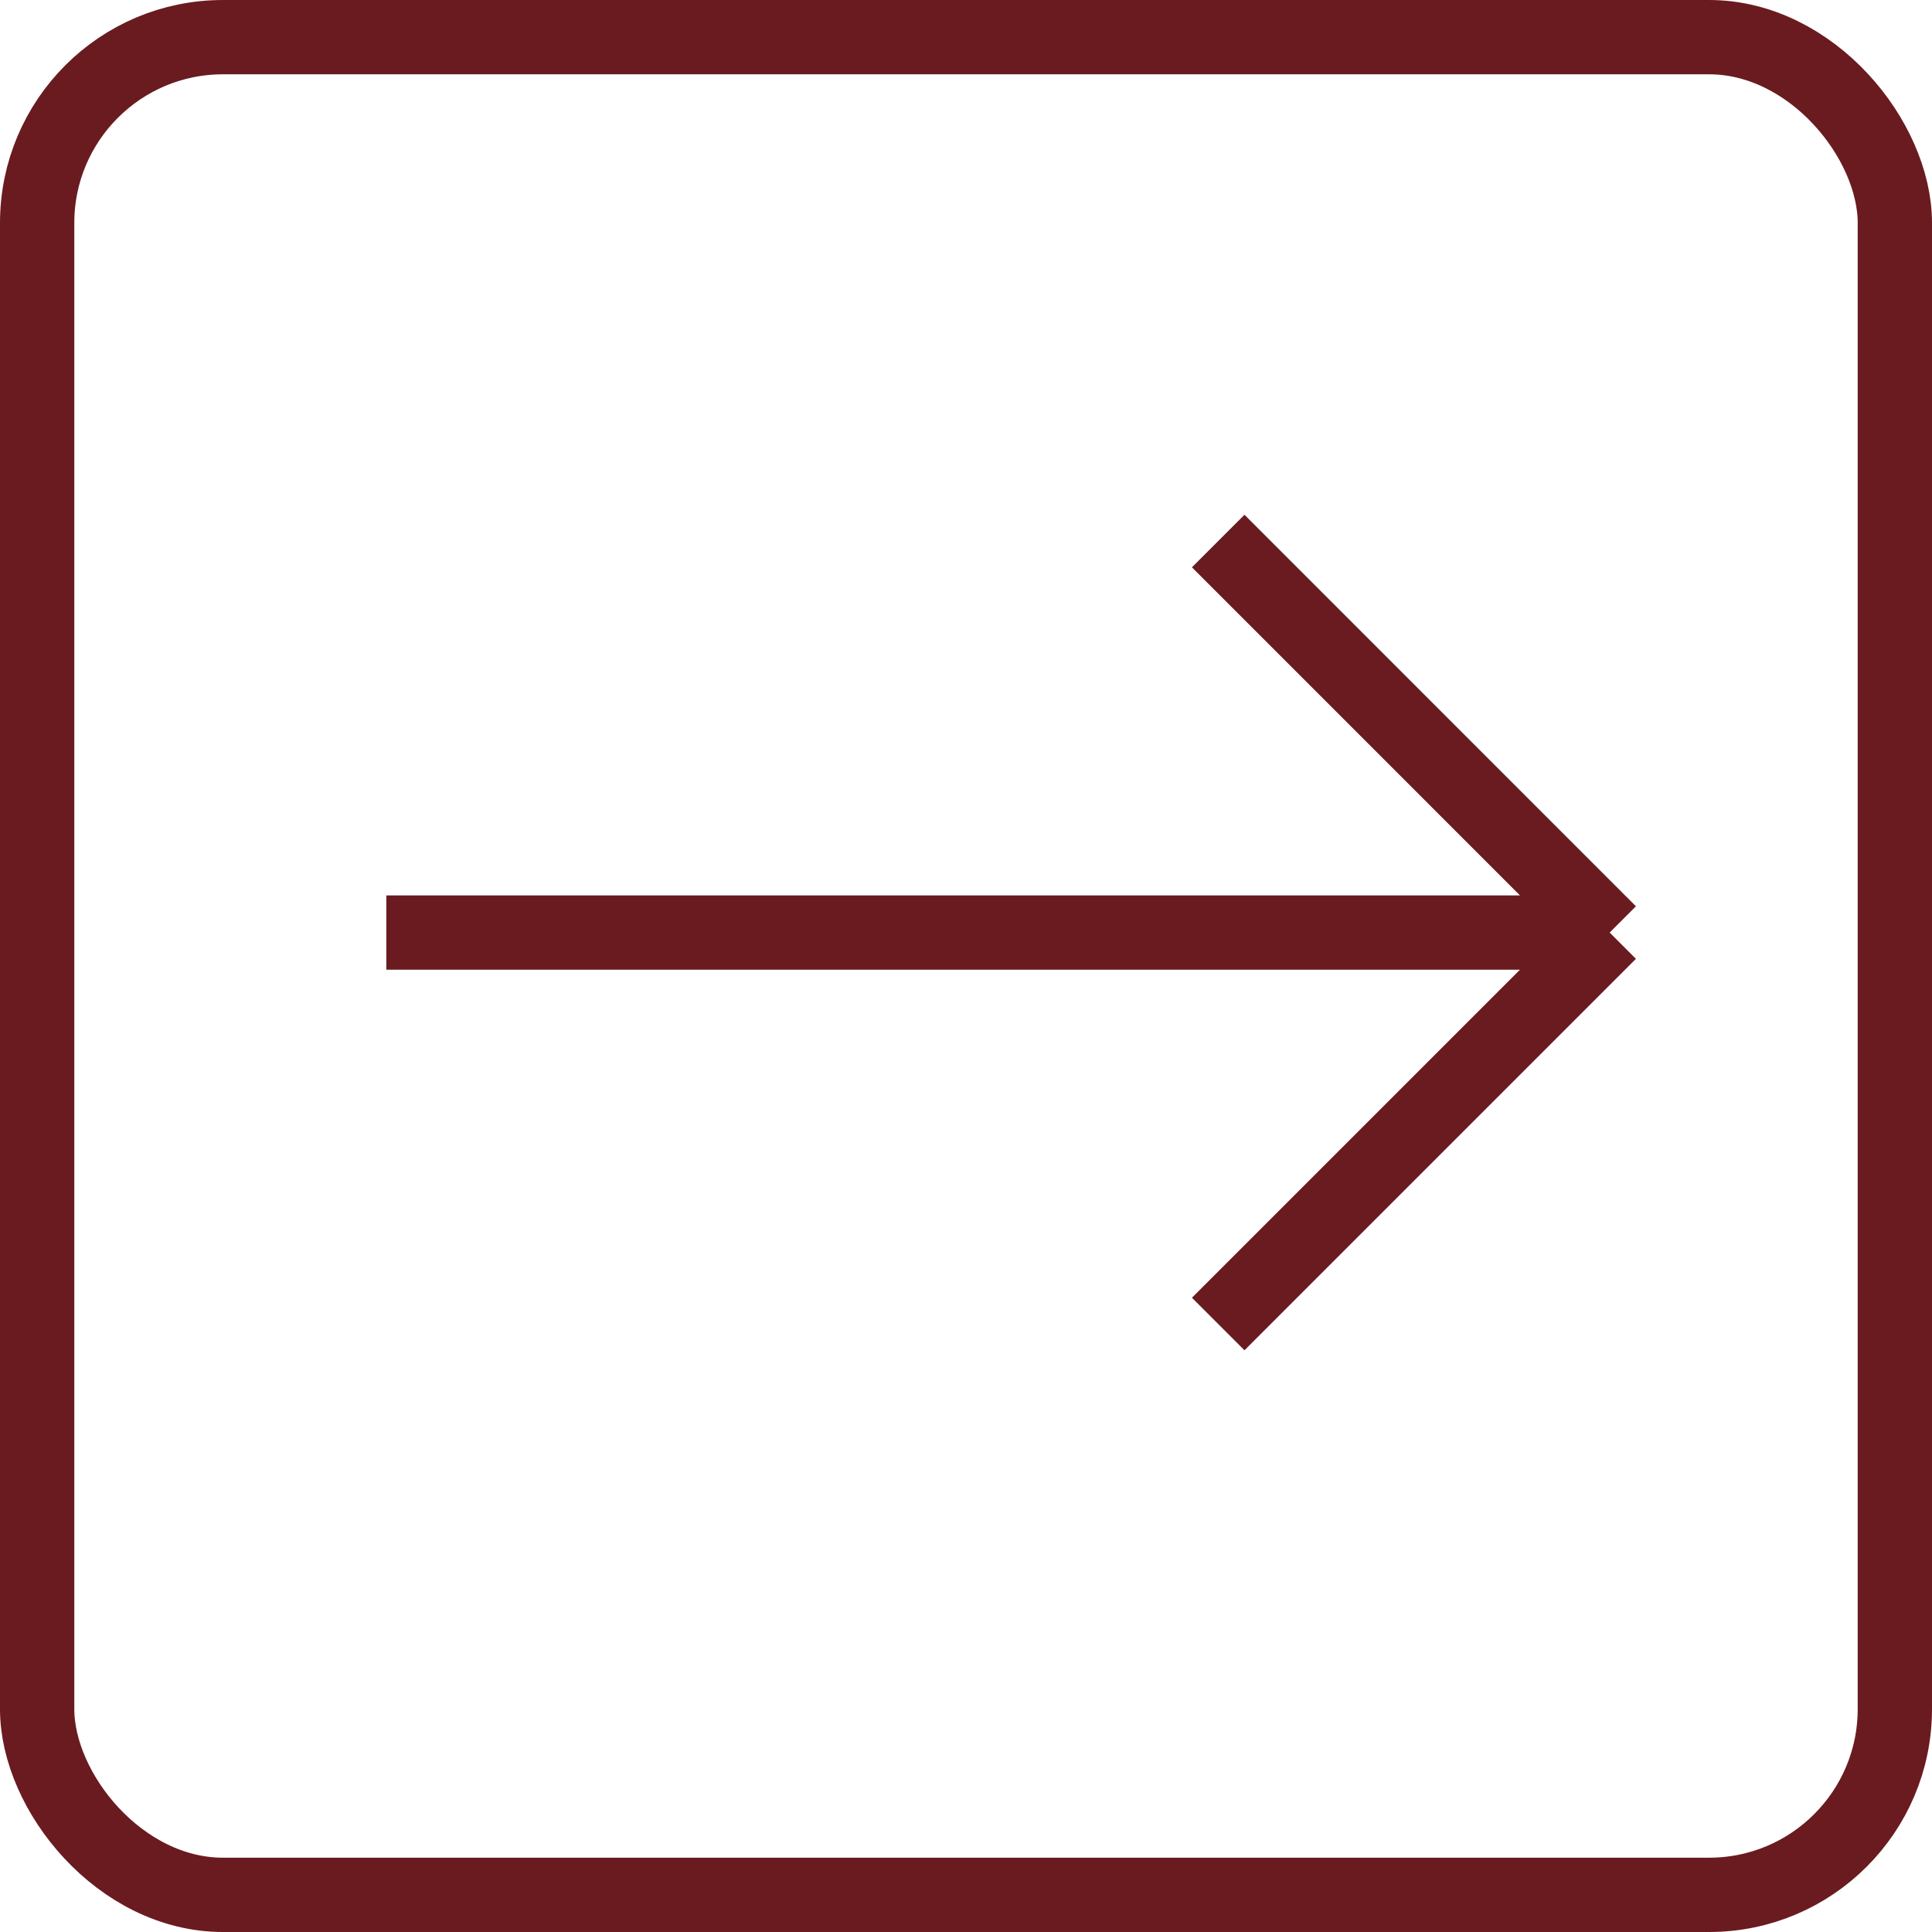 <svg width="26" height="26" viewBox="0 0 26 26" fill="none" xmlns="http://www.w3.org/2000/svg">
<rect x="0.5" y="0.5" width="25" height="25" rx="2.5" stroke="#6A1B1F"/>
<path d="M21.662 12.55L16.394 7.281M21.662 12.55L16.394 17.818M21.662 12.55H5.199" stroke="#6A1B1F"/>
</svg>

